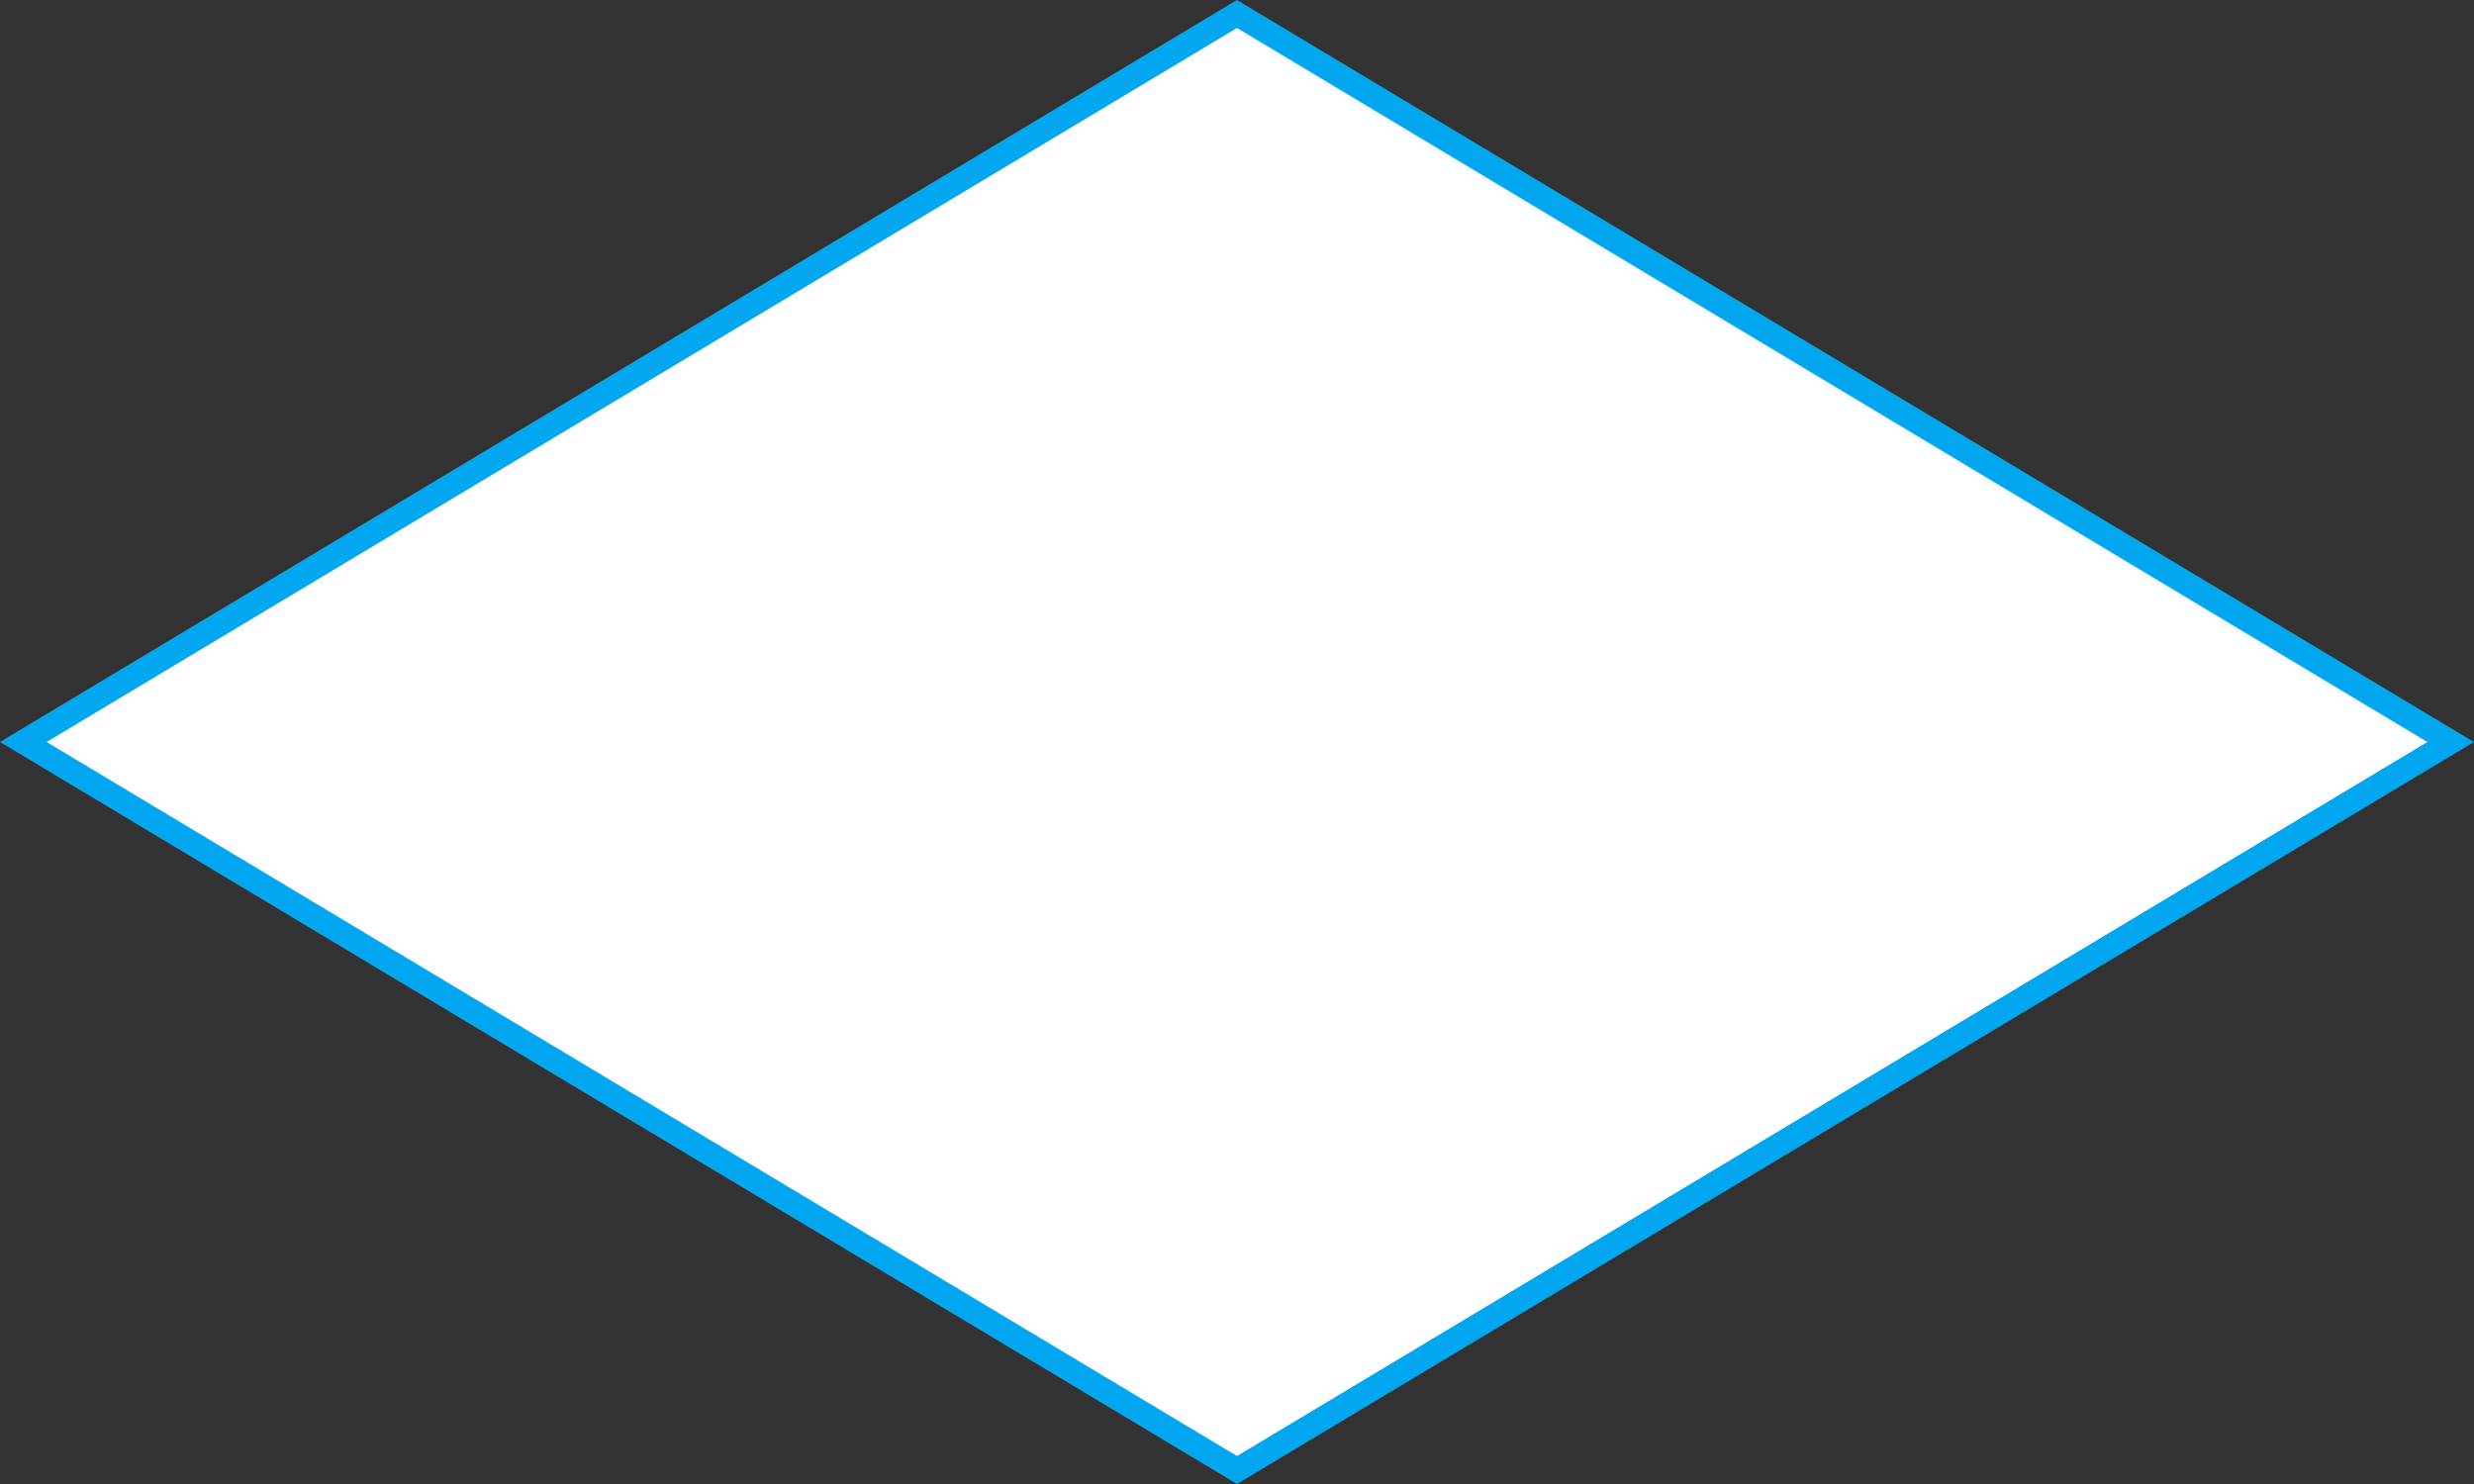 ﻿<?xml version="1.0" encoding="utf-8"?>
<svg version="1.1" xmlns:xlink="http://www.w3.org/1999/xlink" width="100px" height="60px" xmlns="http://www.w3.org/2000/svg">
  <rect width="100%" height="100%" fill="#333333" stroke="none"/>
  <defs>
    <linearGradient gradientUnits="userSpaceOnUse" x1="1393" y1="1280" x2="1393" y2="1340" id="LinearGradient245">
      <stop id="Stop246" stop-color="#ffffff" offset="1" />
      <stop id="Stop247" stop-color="#e4e4e4" offset="1" />
      <stop id="Stop248" stop-color="#ffffff" offset="1" />
    </linearGradient>
  </defs>
  <g transform="matrix(1 0 0 1 -1343 -1280 )">
    <path d="M 1393 1339.434  L 1343.943 1310  L 1393 1280.566  L 1442.057 1310  L 1393 1339.434  Z " fill-rule="nonzero" fill="url(#LinearGradient245)" stroke="none" />
    <path d="M 1393 1340  L 1343 1310  L 1393 1280  L 1443 1310  L 1393 1340  Z M 1344.886 1310  L 1393 1338.869  L 1441.114 1310  L 1393 1281.131  L 1344.886 1310  Z " fill-rule="nonzero" fill="#02a7f0" stroke="none" />
  </g>
</svg>
